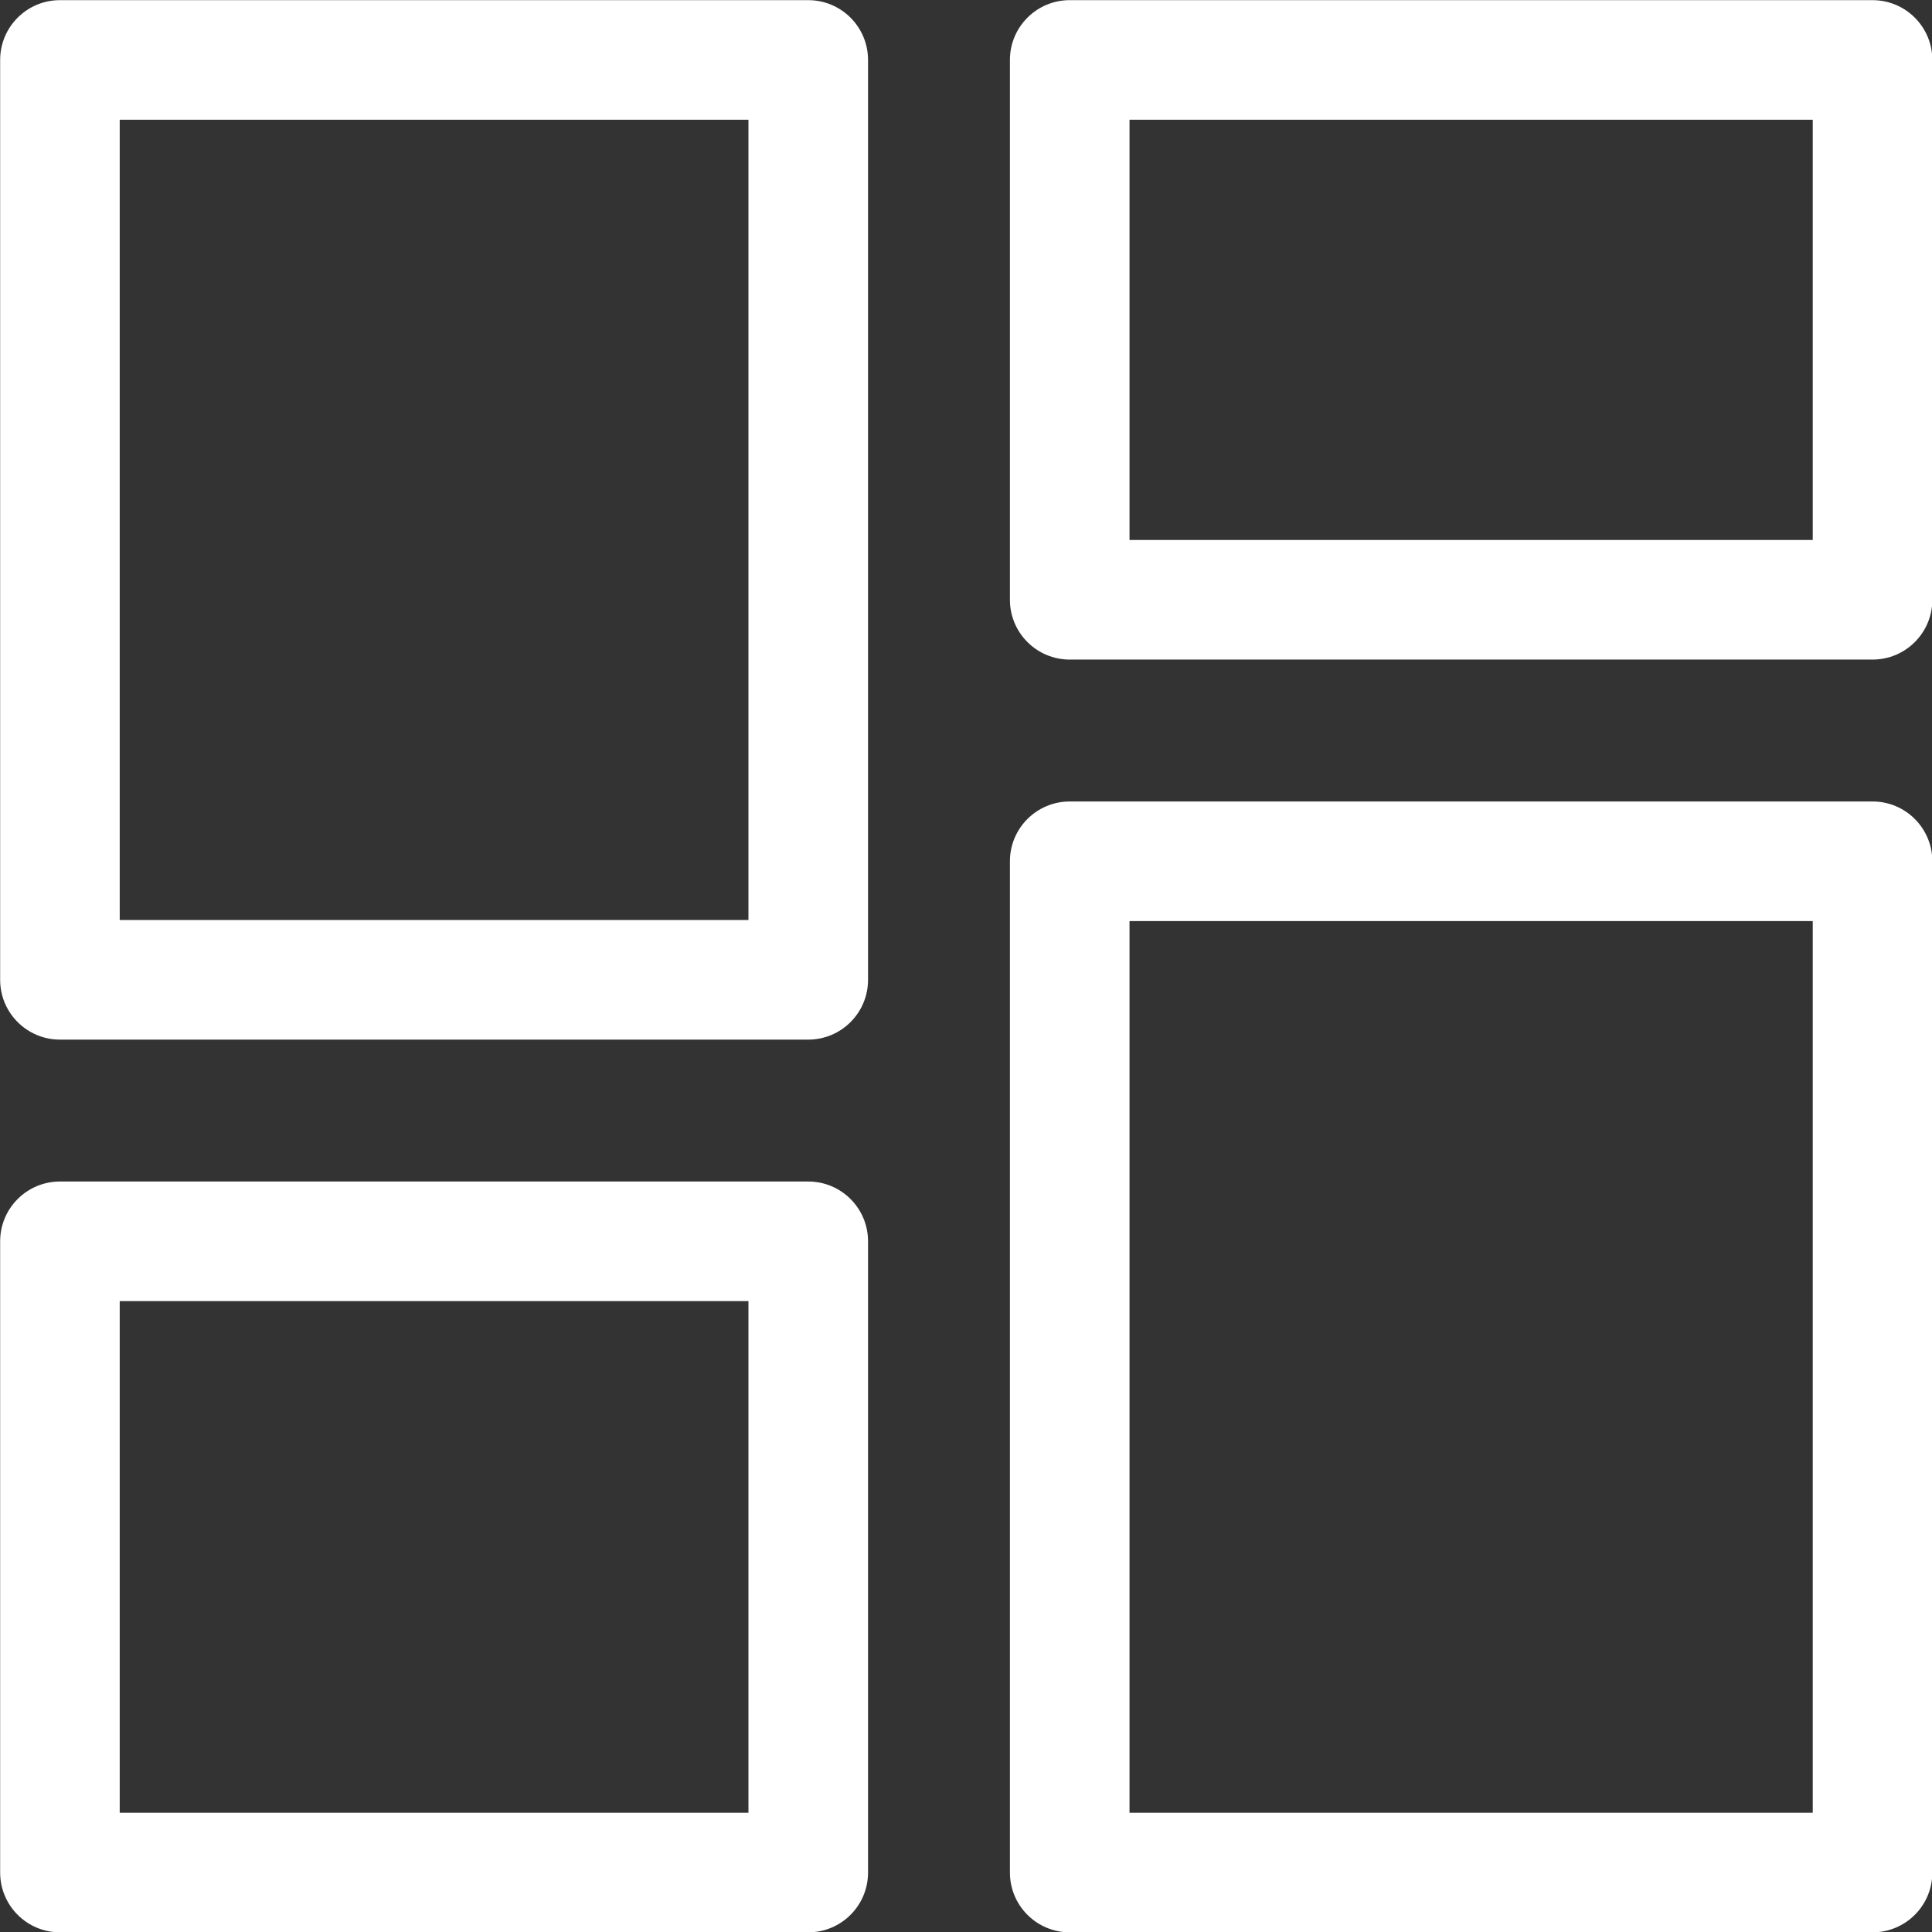 <svg xmlns="http://www.w3.org/2000/svg" xmlns:xlink="http://www.w3.org/1999/xlink" width="400" zoomAndPan="magnify" viewBox="0 0 300 300" height="400" preserveAspectRatio="xMidYMid meet" version="1.0"><rect x="0" y="0" width="300" height="300" fill="#333333" stroke="none"/><path fill="#ffffff" d="M 290.77 300.051 L 166.105 300.051 C 160.98 300.051 156.82 295.895 156.82 290.766 L 156.82 133.738 C 156.82 128.609 160.98 124.453 166.105 124.453 L 290.77 124.453 C 295.895 124.453 300.051 128.609 300.051 133.738 L 300.051 290.766 C 300.051 295.895 295.895 300.051 290.77 300.051 Z M 175.391 281.484 L 281.484 281.484 L 281.484 143.023 L 175.391 143.023 Z M 175.391 281.484 " fill-opacity="1" fill-rule="nonzero"/><path fill="#ffffff" d="M 290.77 102.418 L 166.105 102.418 C 160.98 102.418 156.82 98.262 156.82 93.133 L 156.82 9.309 C 156.82 4.18 160.98 0.023 166.105 0.023 L 290.77 0.023 C 295.895 0.023 300.051 4.18 300.051 9.309 L 300.051 93.133 C 300.051 98.262 295.895 102.418 290.77 102.418 Z M 175.391 83.852 L 281.484 83.852 L 281.484 18.59 L 175.391 18.59 Z M 175.391 83.852 " fill-opacity="1" fill-rule="nonzero"/><path fill="#ffffff" d="M 125.504 161.43 L 9.309 161.43 C 4.18 161.43 0.023 157.273 0.023 152.145 L 0.023 9.309 C 0.023 4.18 4.18 0.023 9.309 0.023 L 125.504 0.023 C 130.629 0.023 134.789 4.18 134.789 9.309 L 134.789 152.145 C 134.789 157.273 130.633 161.43 125.504 161.43 Z M 18.59 142.859 L 116.219 142.859 L 116.219 18.59 L 18.59 18.59 Z M 18.59 142.859 " fill-opacity="1" fill-rule="nonzero"/><path fill="#ffffff" d="M 125.504 300.051 L 9.309 300.051 C 4.18 300.051 0.023 295.895 0.023 290.766 L 0.023 192.75 C 0.023 187.621 4.18 183.465 9.309 183.465 L 125.504 183.465 C 130.633 183.465 134.789 187.621 134.789 192.75 L 134.789 290.766 C 134.789 295.895 130.633 300.051 125.504 300.051 Z M 18.59 281.484 L 116.219 281.484 L 116.219 202.035 L 18.59 202.035 Z M 18.59 281.484 " fill-opacity="1" fill-rule="nonzero"/></svg>